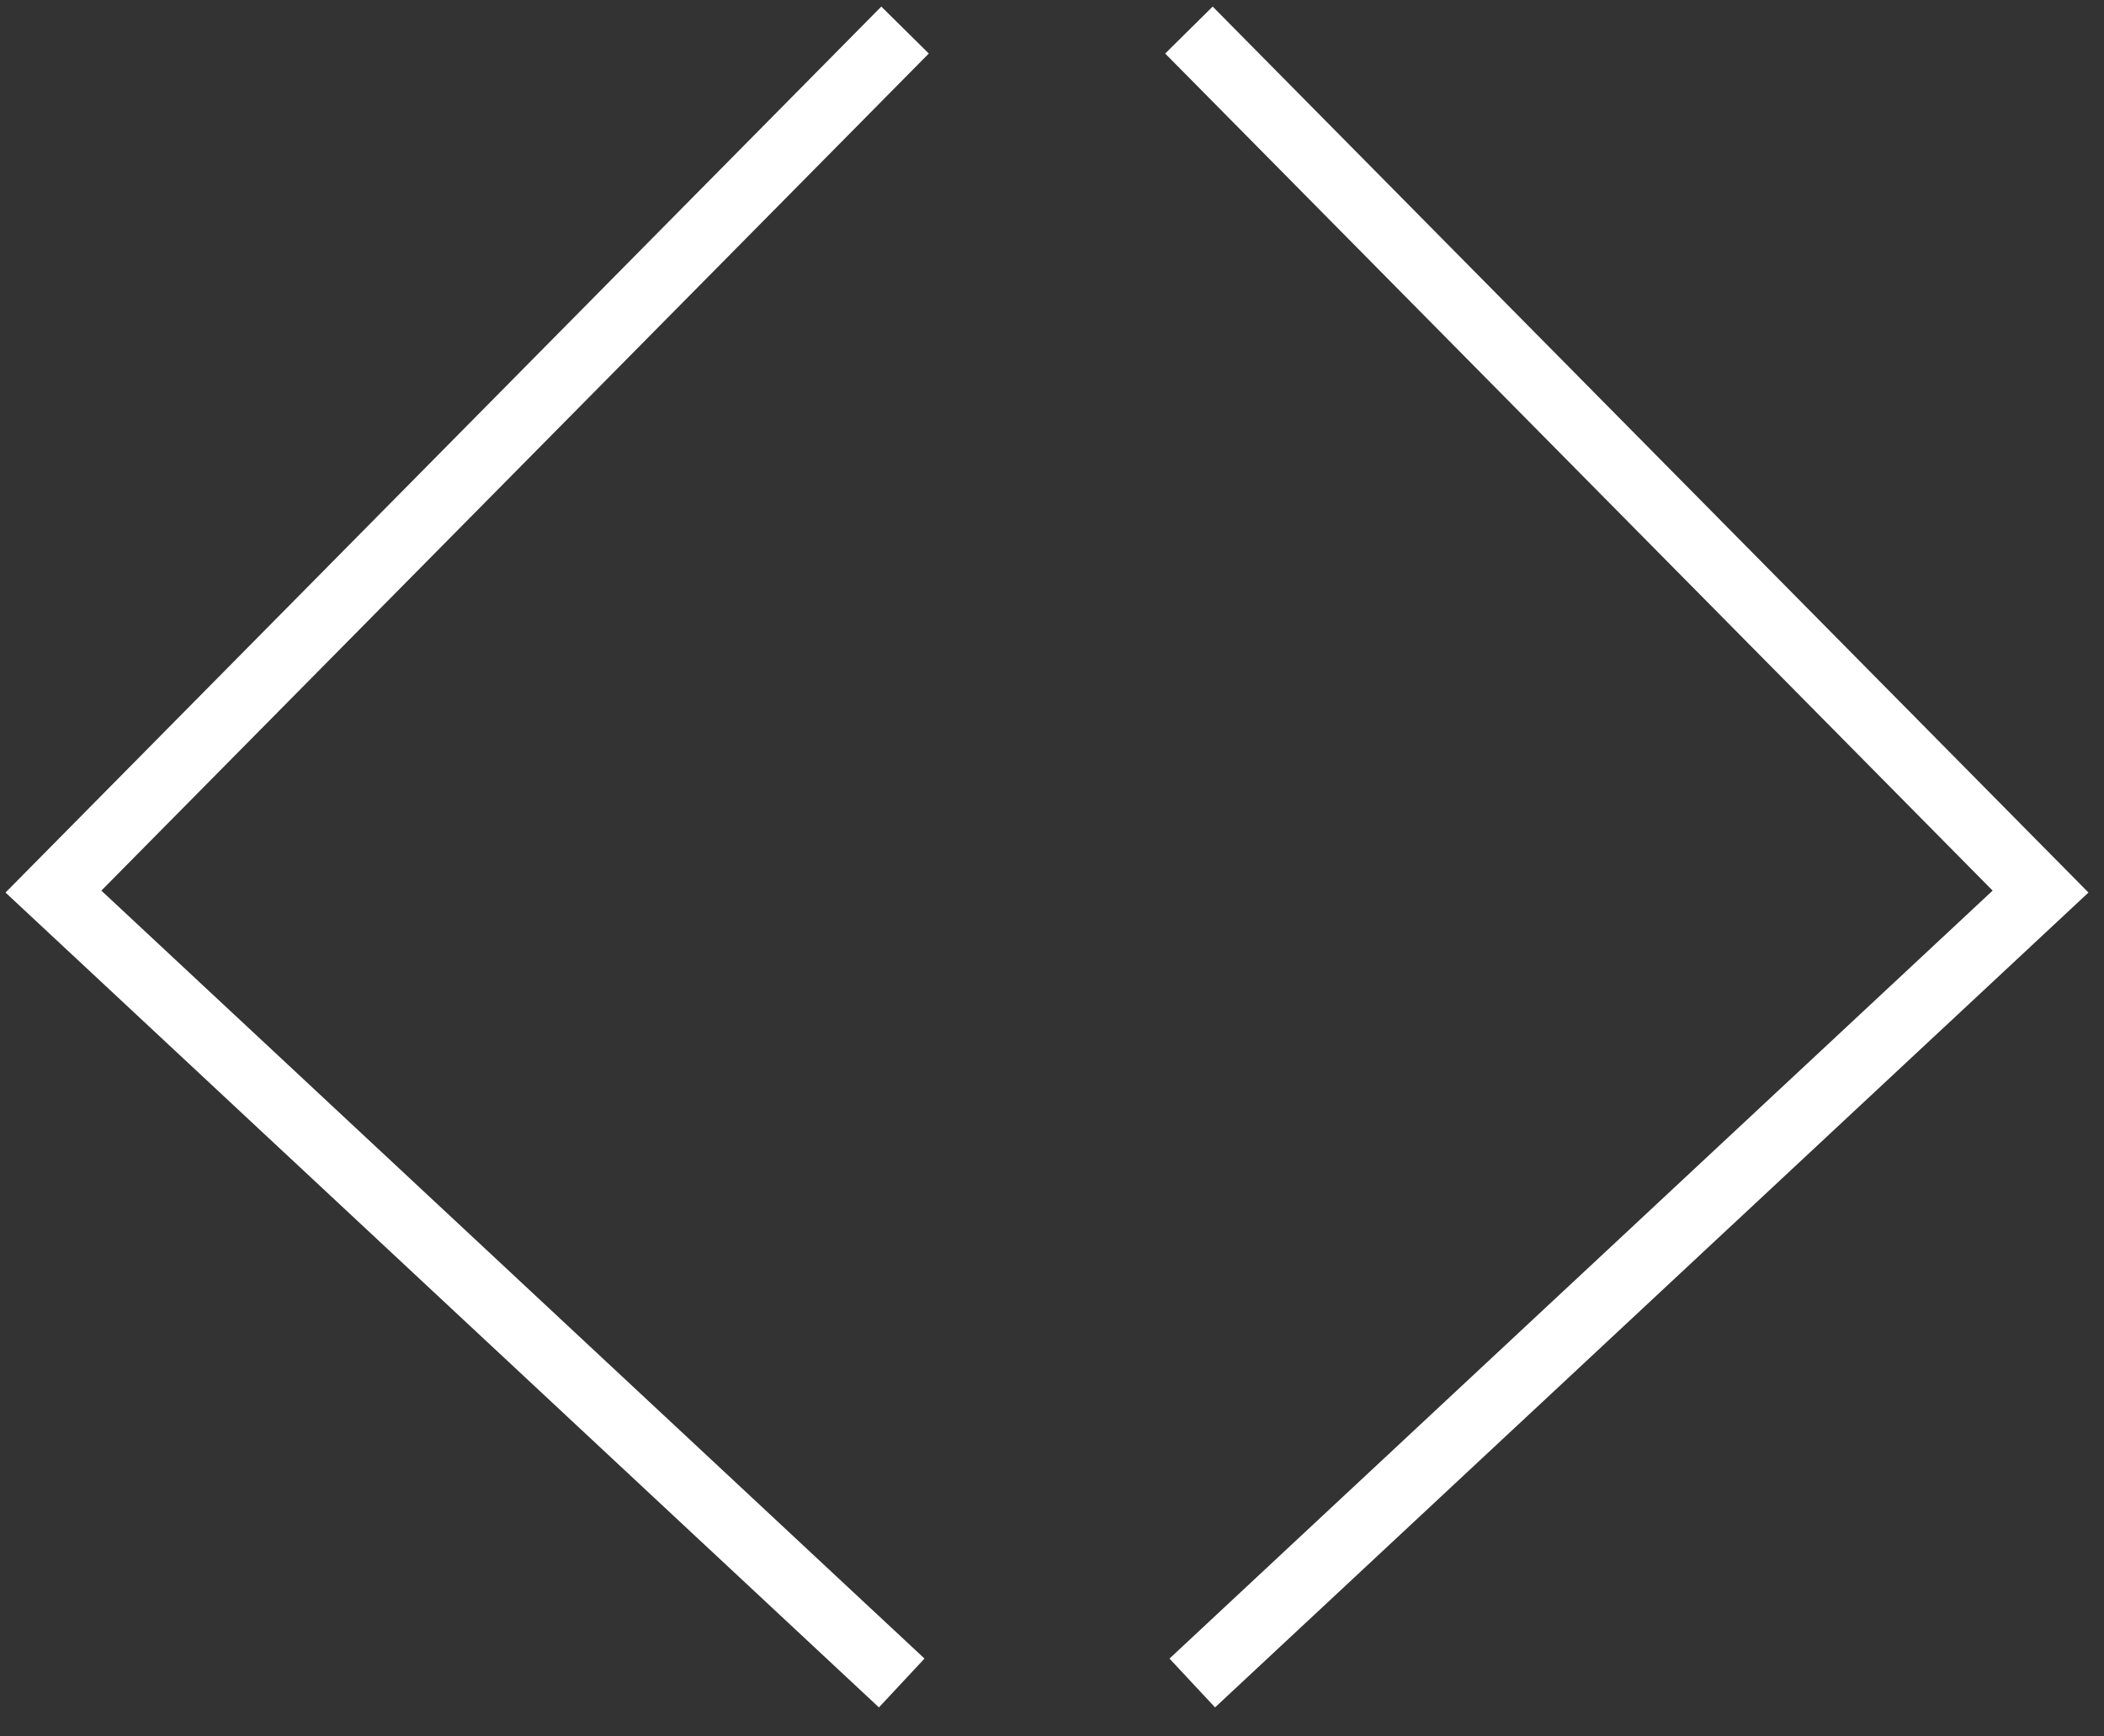 <svg width="63" height="52" viewBox="0 0 63 52" xmlns="http://www.w3.org/2000/svg"><rect x="0" y="0" width="63" height="52" fill="#333333" stroke="none"/><title>图层_2</title><g id="Page-1" fill="none" fill-rule="evenodd"><g id="图层_2" stroke-width="2" stroke="#FFF"><g id="Group"><path id="Shape" d="M27.1.9L1.6 26.7 27 50.4M35.6.9l25.5 25.8-25.4 23.7"/></g></g></g></svg>